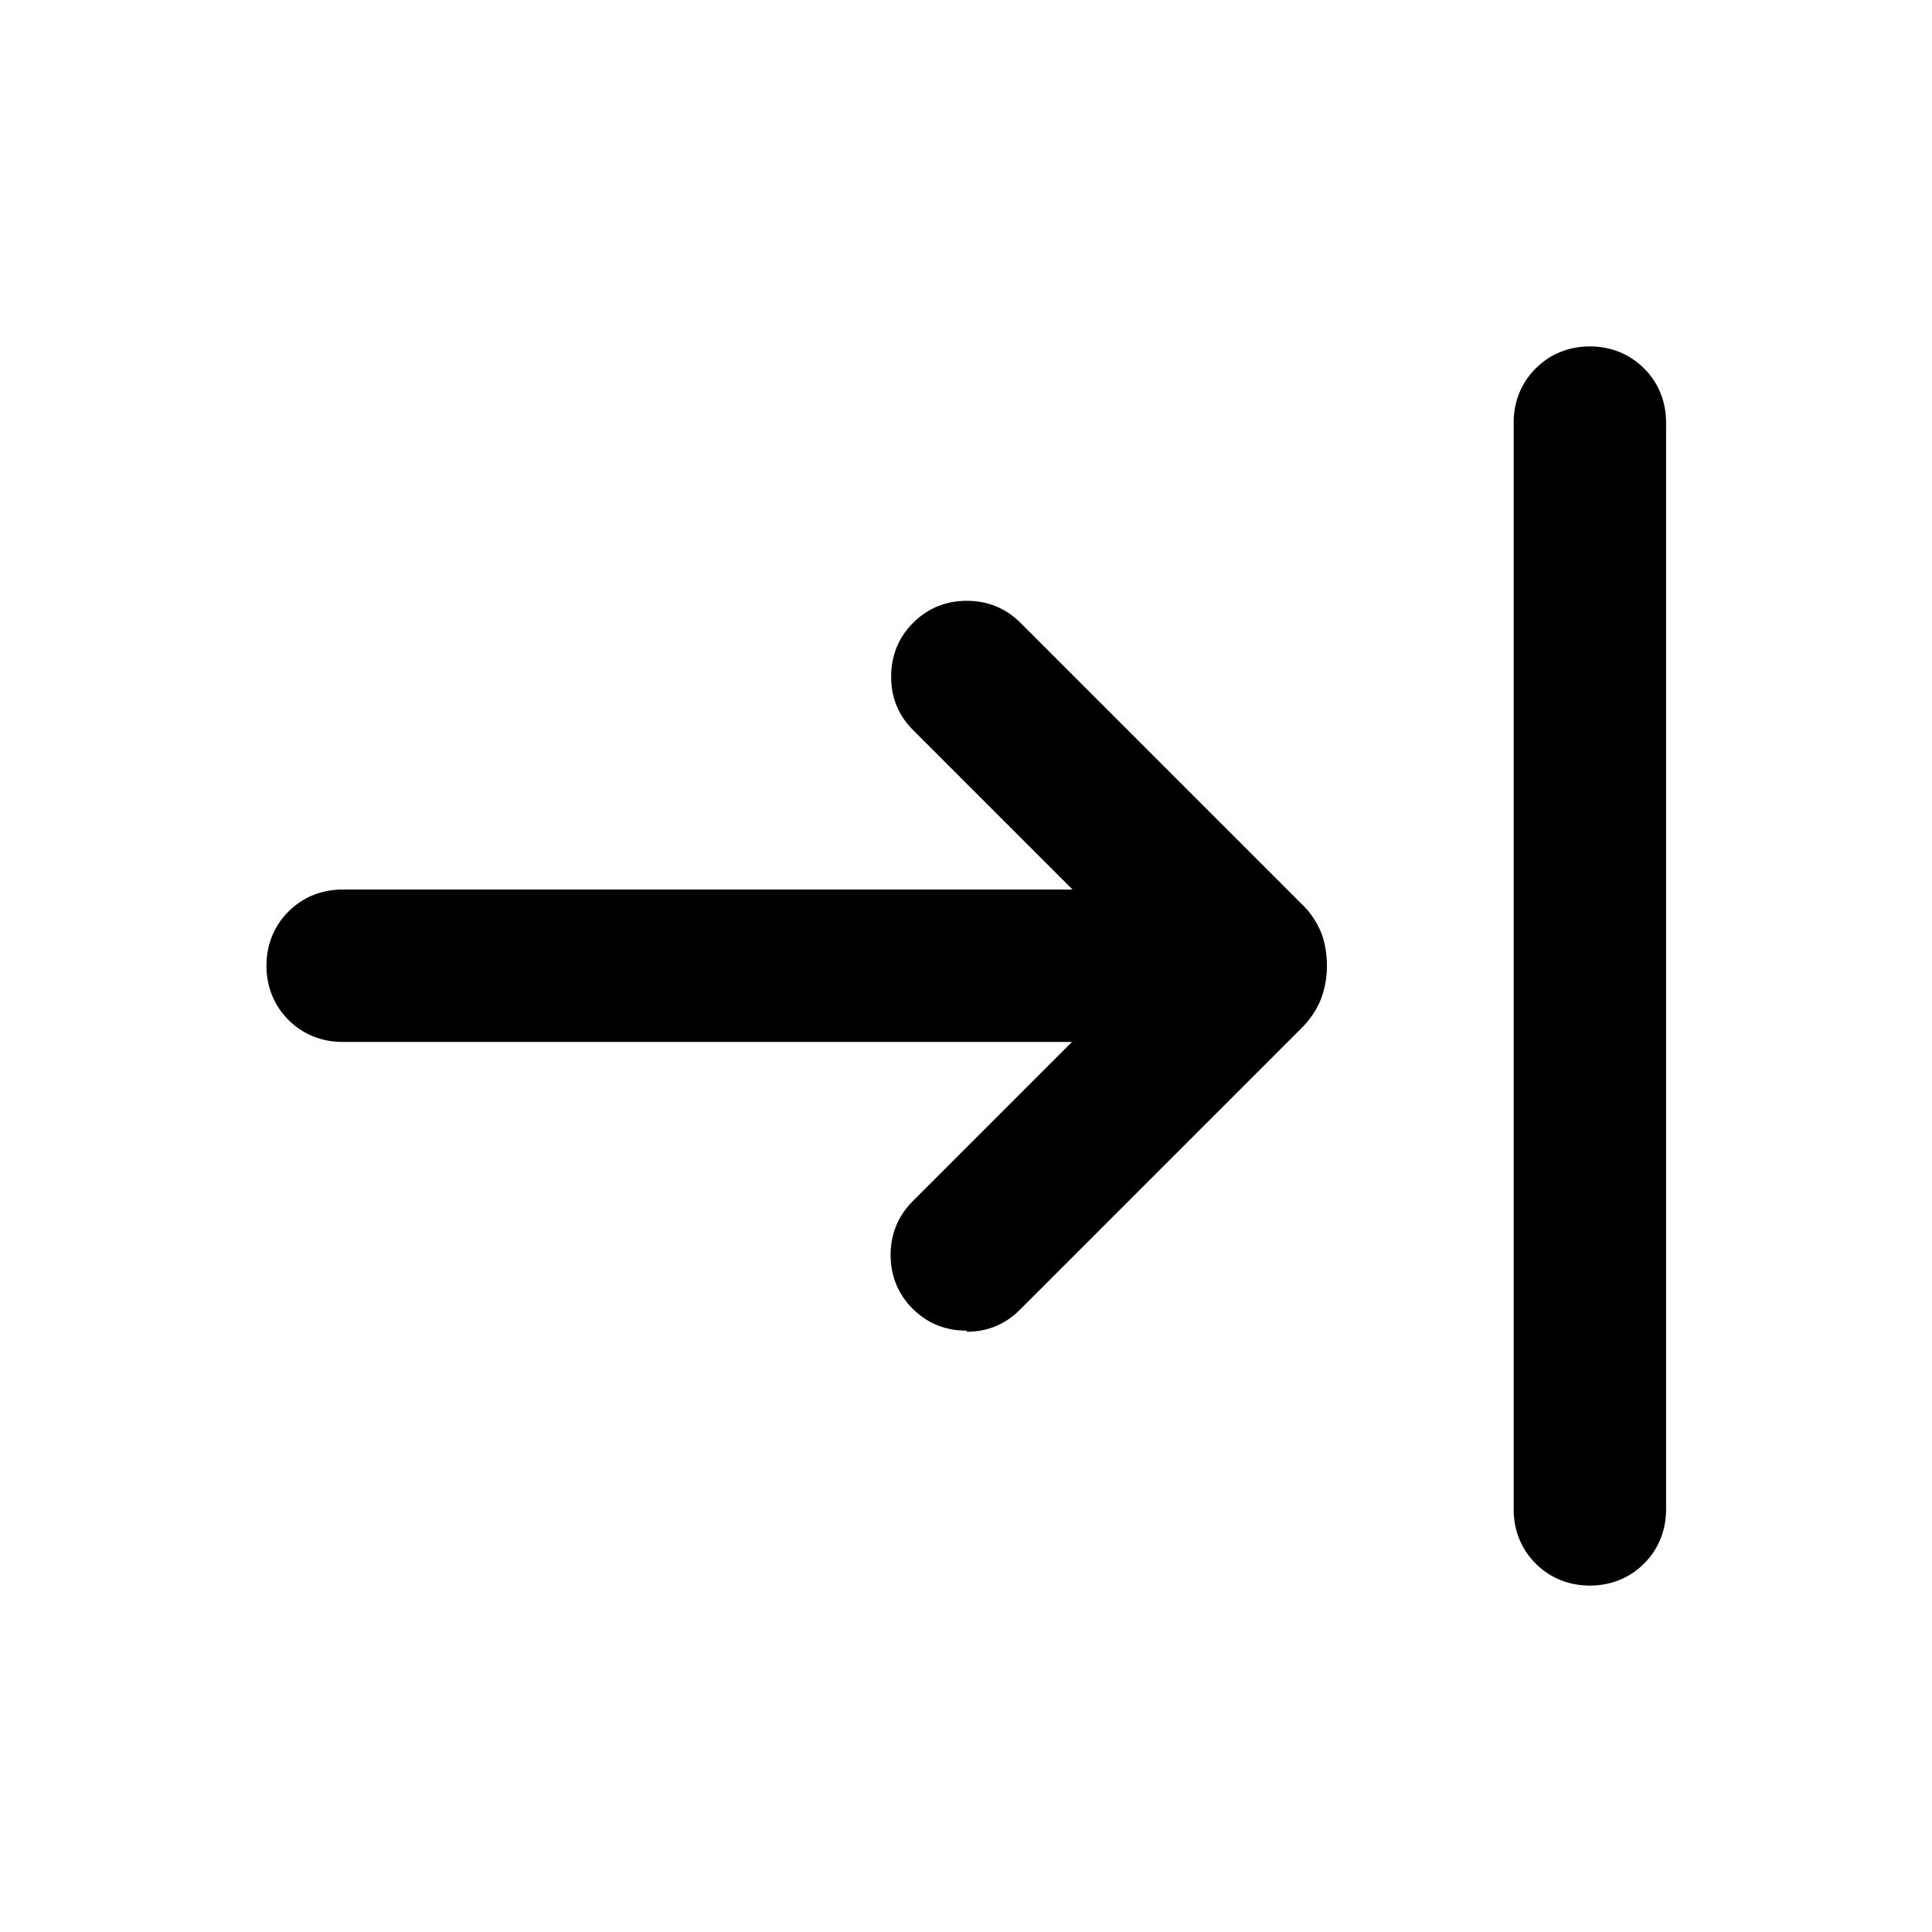 <svg width="36" height="36" viewBox="0 0 36 36" fill="none" xmlns="http://www.w3.org/2000/svg">
<path d="M28.615 6.865C28.345 7.135 28.205 7.485 28.205 7.875L28.205 28.125C28.205 28.515 28.345 28.865 28.615 29.135C28.885 29.405 29.235 29.545 29.625 29.545C30.015 29.545 30.365 29.405 30.635 29.135C30.905 28.865 31.045 28.515 31.045 28.125L31.045 7.875C31.045 7.485 30.905 7.135 30.635 6.865C30.365 6.595 30.015 6.455 29.625 6.455C29.235 6.455 28.885 6.595 28.615 6.865Z" fill="currentColor"/>
<path d="M18.015 24.815C18.405 24.815 18.735 24.675 19.005 24.405L24.245 19.165C24.415 18.995 24.535 18.815 24.615 18.615C24.685 18.425 24.725 18.225 24.725 18.005C24.725 17.785 24.695 17.585 24.625 17.395C24.545 17.195 24.425 17.005 24.255 16.845L19.015 11.605C18.745 11.335 18.405 11.195 18.015 11.195C17.625 11.195 17.285 11.335 17.015 11.605C16.735 11.885 16.605 12.225 16.605 12.615C16.605 13.005 16.745 13.335 17.015 13.605L19.985 16.575L6.385 16.575C5.995 16.575 5.645 16.715 5.375 16.985C5.105 17.255 4.965 17.605 4.965 17.995C4.965 18.385 5.105 18.735 5.375 19.005C5.645 19.275 5.995 19.415 6.385 19.415L19.975 19.415L17.005 22.385C16.735 22.655 16.595 22.995 16.595 23.385C16.595 23.775 16.735 24.115 17.005 24.385C17.285 24.665 17.625 24.795 18.015 24.795L18.015 24.815Z" fill="currentColor"/>
</svg>
